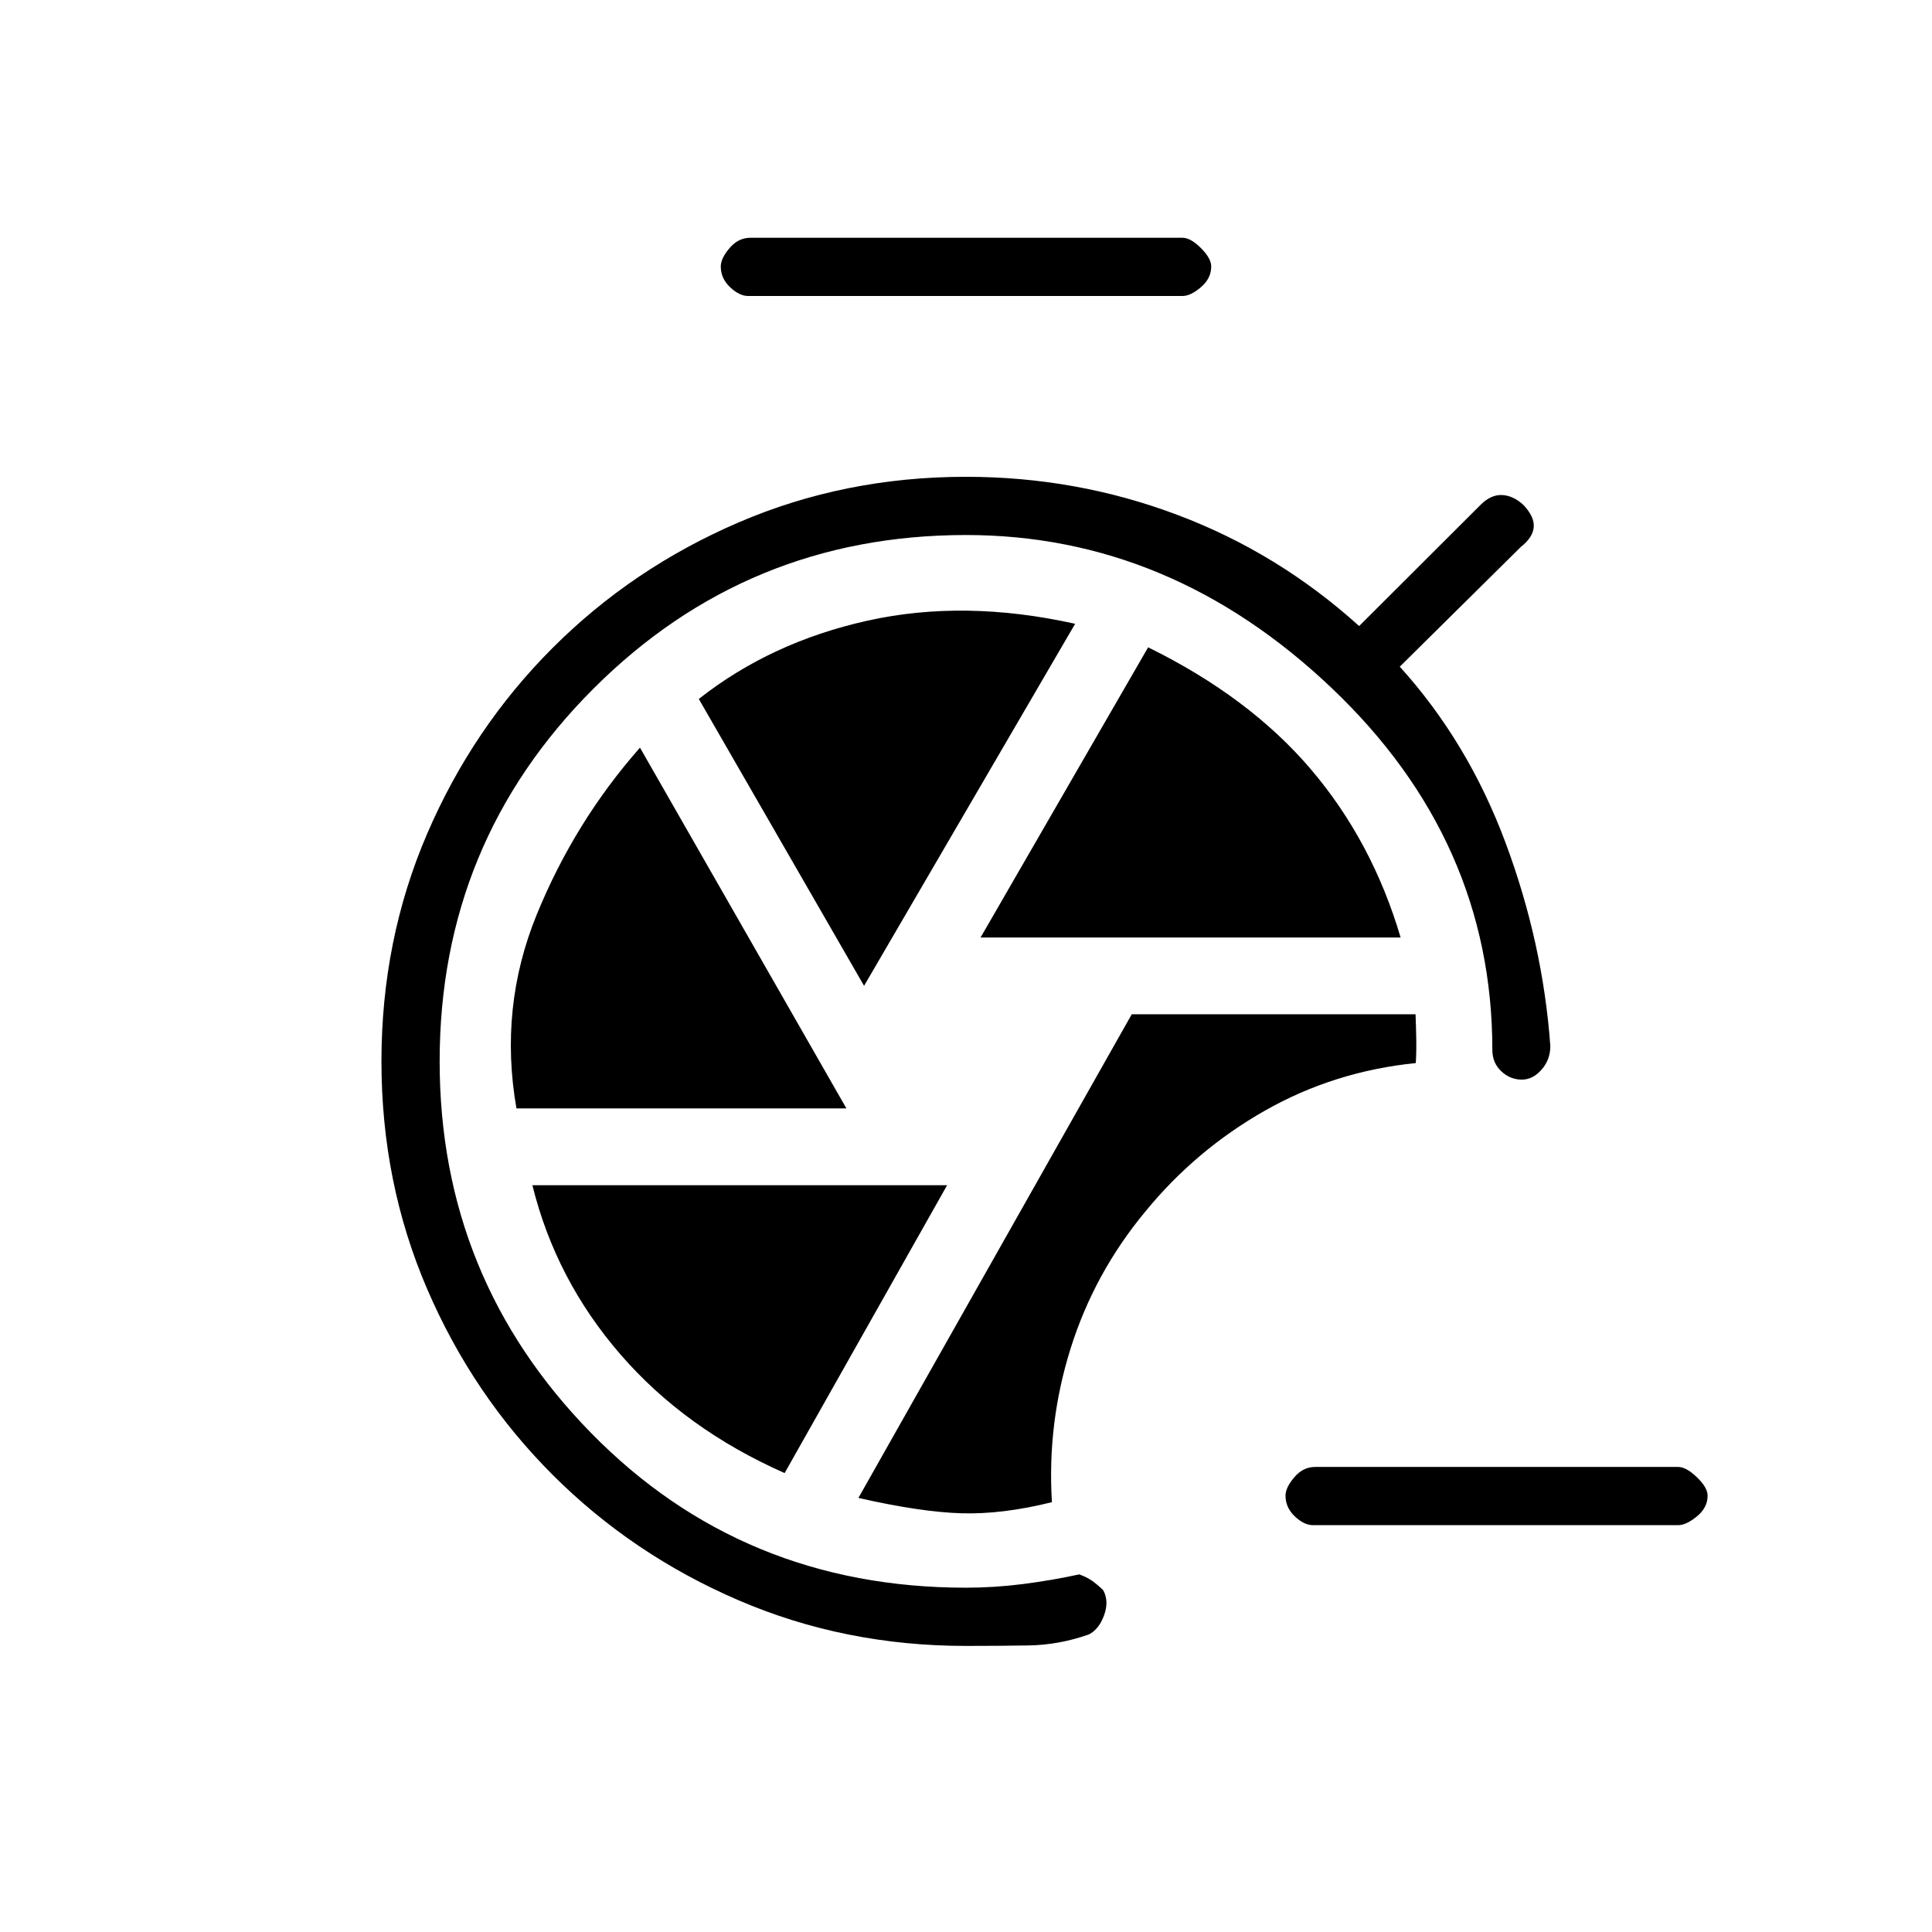 <svg xmlns="http://www.w3.org/2000/svg" height="20" viewBox="0 -960 960 960" width="20"><path d="M652.42-202.15q-4.42 0-9.04-4.37-4.61-4.36-4.61-10.29 0-4.04 4.36-9.15 4.37-5.12 10.29-5.12h180.43q4.03 0 9.34 5.12 5.31 5.11 5.31 9.15 0 5.93-5.31 10.29-5.31 4.37-9.34 4.37H652.42Zm-172.42 60q-60.31 0-113.02-22.68-52.71-22.67-92.4-62.36-39.7-39.69-62.37-92.41-22.67-52.71-22.67-113.02 0-60.3 22.67-113.01 22.67-52.72 62.37-92.41 39.69-39.69 92.4-62.36 52.71-22.68 113.02-22.68 54.77 0 104.9 18.87 50.14 18.86 90.45 55.29l60.34-60.23q5.12-5.12 10.68-4.87 5.55.25 10.67 4.98 5.5 5.89 5.06 11-.45 5.12-6.33 9.73l-60.23 59.58q33.84 37.35 52.48 87.27 18.63 49.92 22.33 101.23 0 6.81-4.37 11.75-4.36 4.94-9.79 4.94-5.81 0-10.23-4.17-4.42-4.17-4.42-10.6 0-104.04-79.98-179.94-79.98-75.9-181.56-75.9-108.77 0-185.15 76.38-76.39 76.39-76.39 185.15 0 107.89 75.31 184.72 75.31 76.82 186.23 76.82 13.96 0 28.19-1.8 14.23-1.81 28.08-4.81 3.65 1.31 6.27 3.11 2.61 1.81 5.61 4.7 3 5.42.5 12.4t-7.53 9.6q-14.81 5.26-30.25 5.5-15.45.23-30.87.23Zm42.69-71.43q-2.42-39.27 9.37-76.63 11.79-37.37 37.13-67.87 24.96-30.5 59.33-50.04 34.36-19.53 74.98-23.65.35-5.65.23-12.06-.11-6.4-.35-12.17H562.35L426.54-215.69q30.96 7.04 51.27 7.63 20.31.6 44.88-5.52Zm-35.46-280.57h208.73q-14.11-47.81-44.63-83.64-30.52-35.83-80.83-60.56l-83.27 144.2Zm-57.88 24 104.88-179.89q-55-12.23-103.06-1.58-48.05 10.66-83.94 38.93l82.12 142.54Zm-172.73 60.92h163.96L318-588.5q-32.46 36.81-51.31 82.98-18.84 46.17-10.07 96.29Zm133.26 181.19 80.74-143.04H264.54q11.58 46.96 43.77 84.1 32.19 37.13 81.57 58.94Zm-18.07-584.88q-4.43 0-9.04-4.37-4.62-4.36-4.62-10.29 0-4.04 4.37-9.15 4.36-5.12 10.29-5.12h214.77q4.04 0 9.15 5.12 5.12 5.11 5.12 9.15 0 5.93-5.12 10.29-5.11 4.37-9.15 4.37H371.81Z"/></svg>